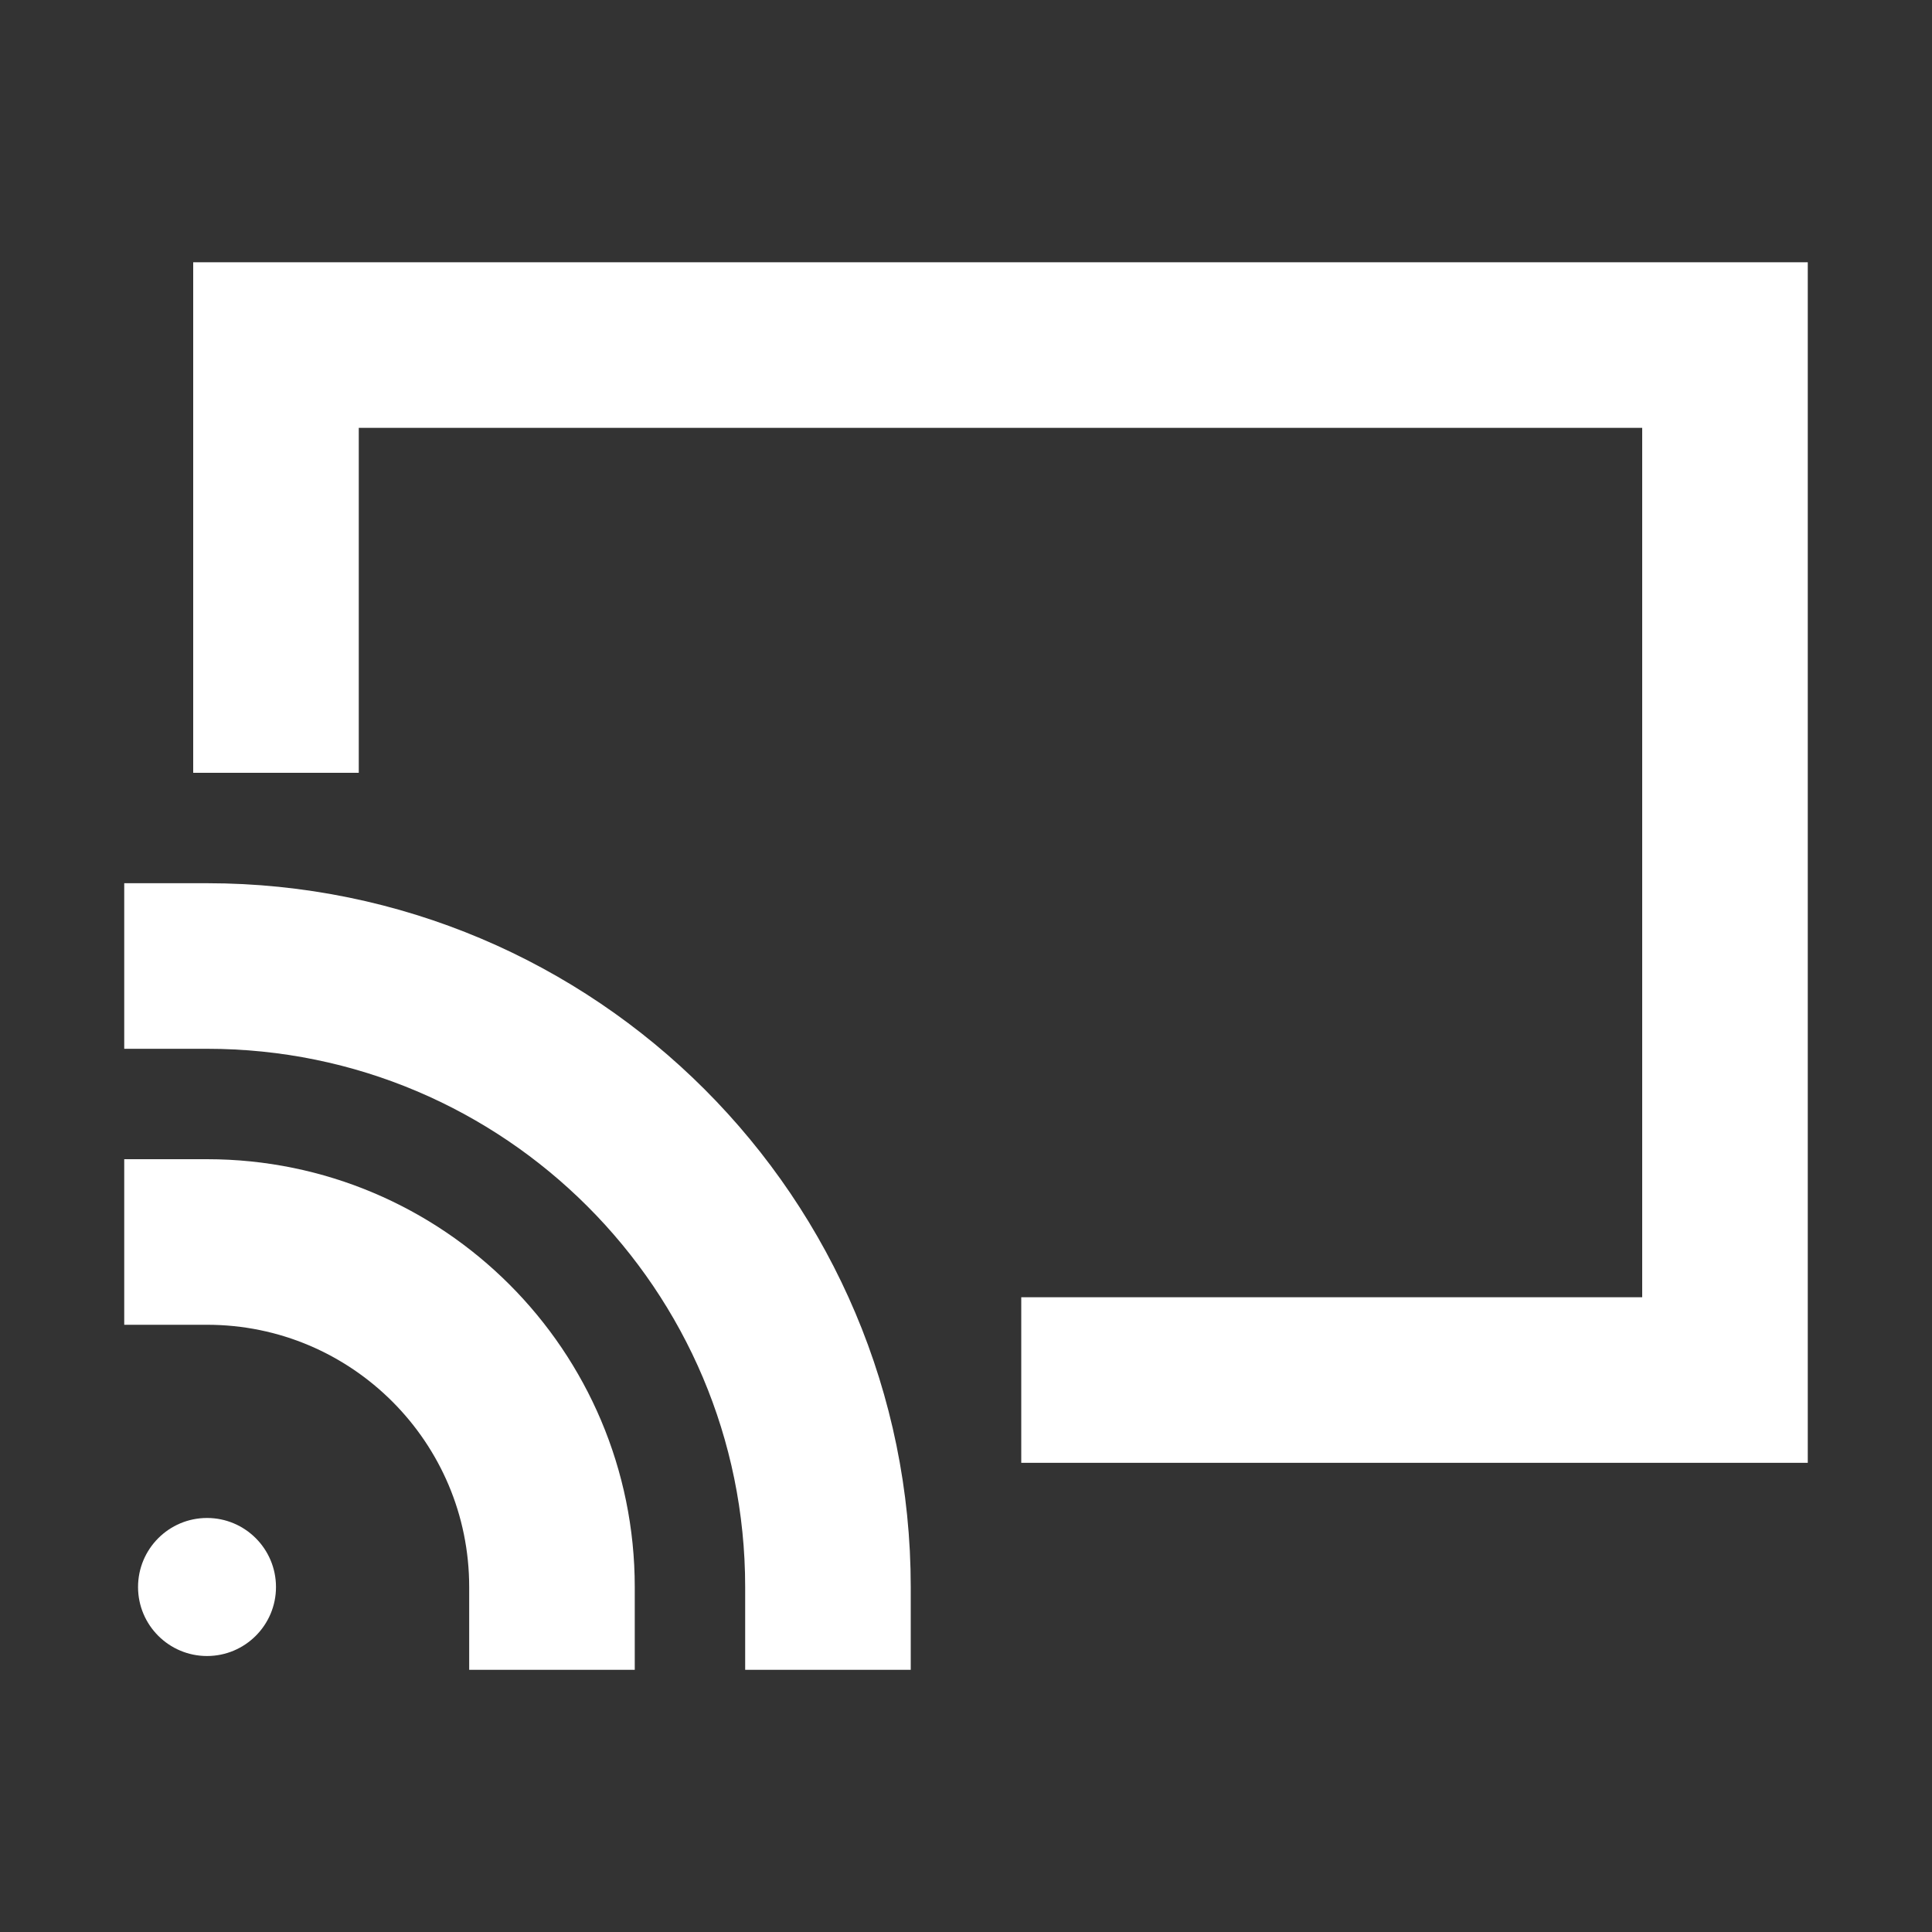<svg width="20" height="20" viewBox="0 0 20 20" fill="none" xmlns="http://www.w3.org/2000/svg">
<rect x="0" y="0" width="20" height="20" fill="#333333" stroke="none"/>
<path d="M5.714 16.429C5.714 14.457 4.115 12.857 2.143 12.857" stroke="white" stroke-width="1.714" stroke-miterlimit="10" stroke-linecap="square"/>
<path d="M8.571 16.429C8.571 12.878 5.693 10 2.143 10" stroke="white" stroke-width="1.714" stroke-miterlimit="10" stroke-linecap="square"/>
<path d="M2.143 17.143C2.537 17.143 2.857 16.823 2.857 16.429C2.857 16.034 2.537 15.714 2.143 15.714C1.749 15.714 1.429 16.034 1.429 16.429C1.429 16.823 1.749 17.143 2.143 17.143Z" fill="white"/>
<path d="M2.857 7.143L2.857 3.572L17.857 3.572L17.857 14.286L11.429 14.286" stroke="white" stroke-width="1.714" stroke-miterlimit="10" stroke-linecap="square"/>
</svg>
